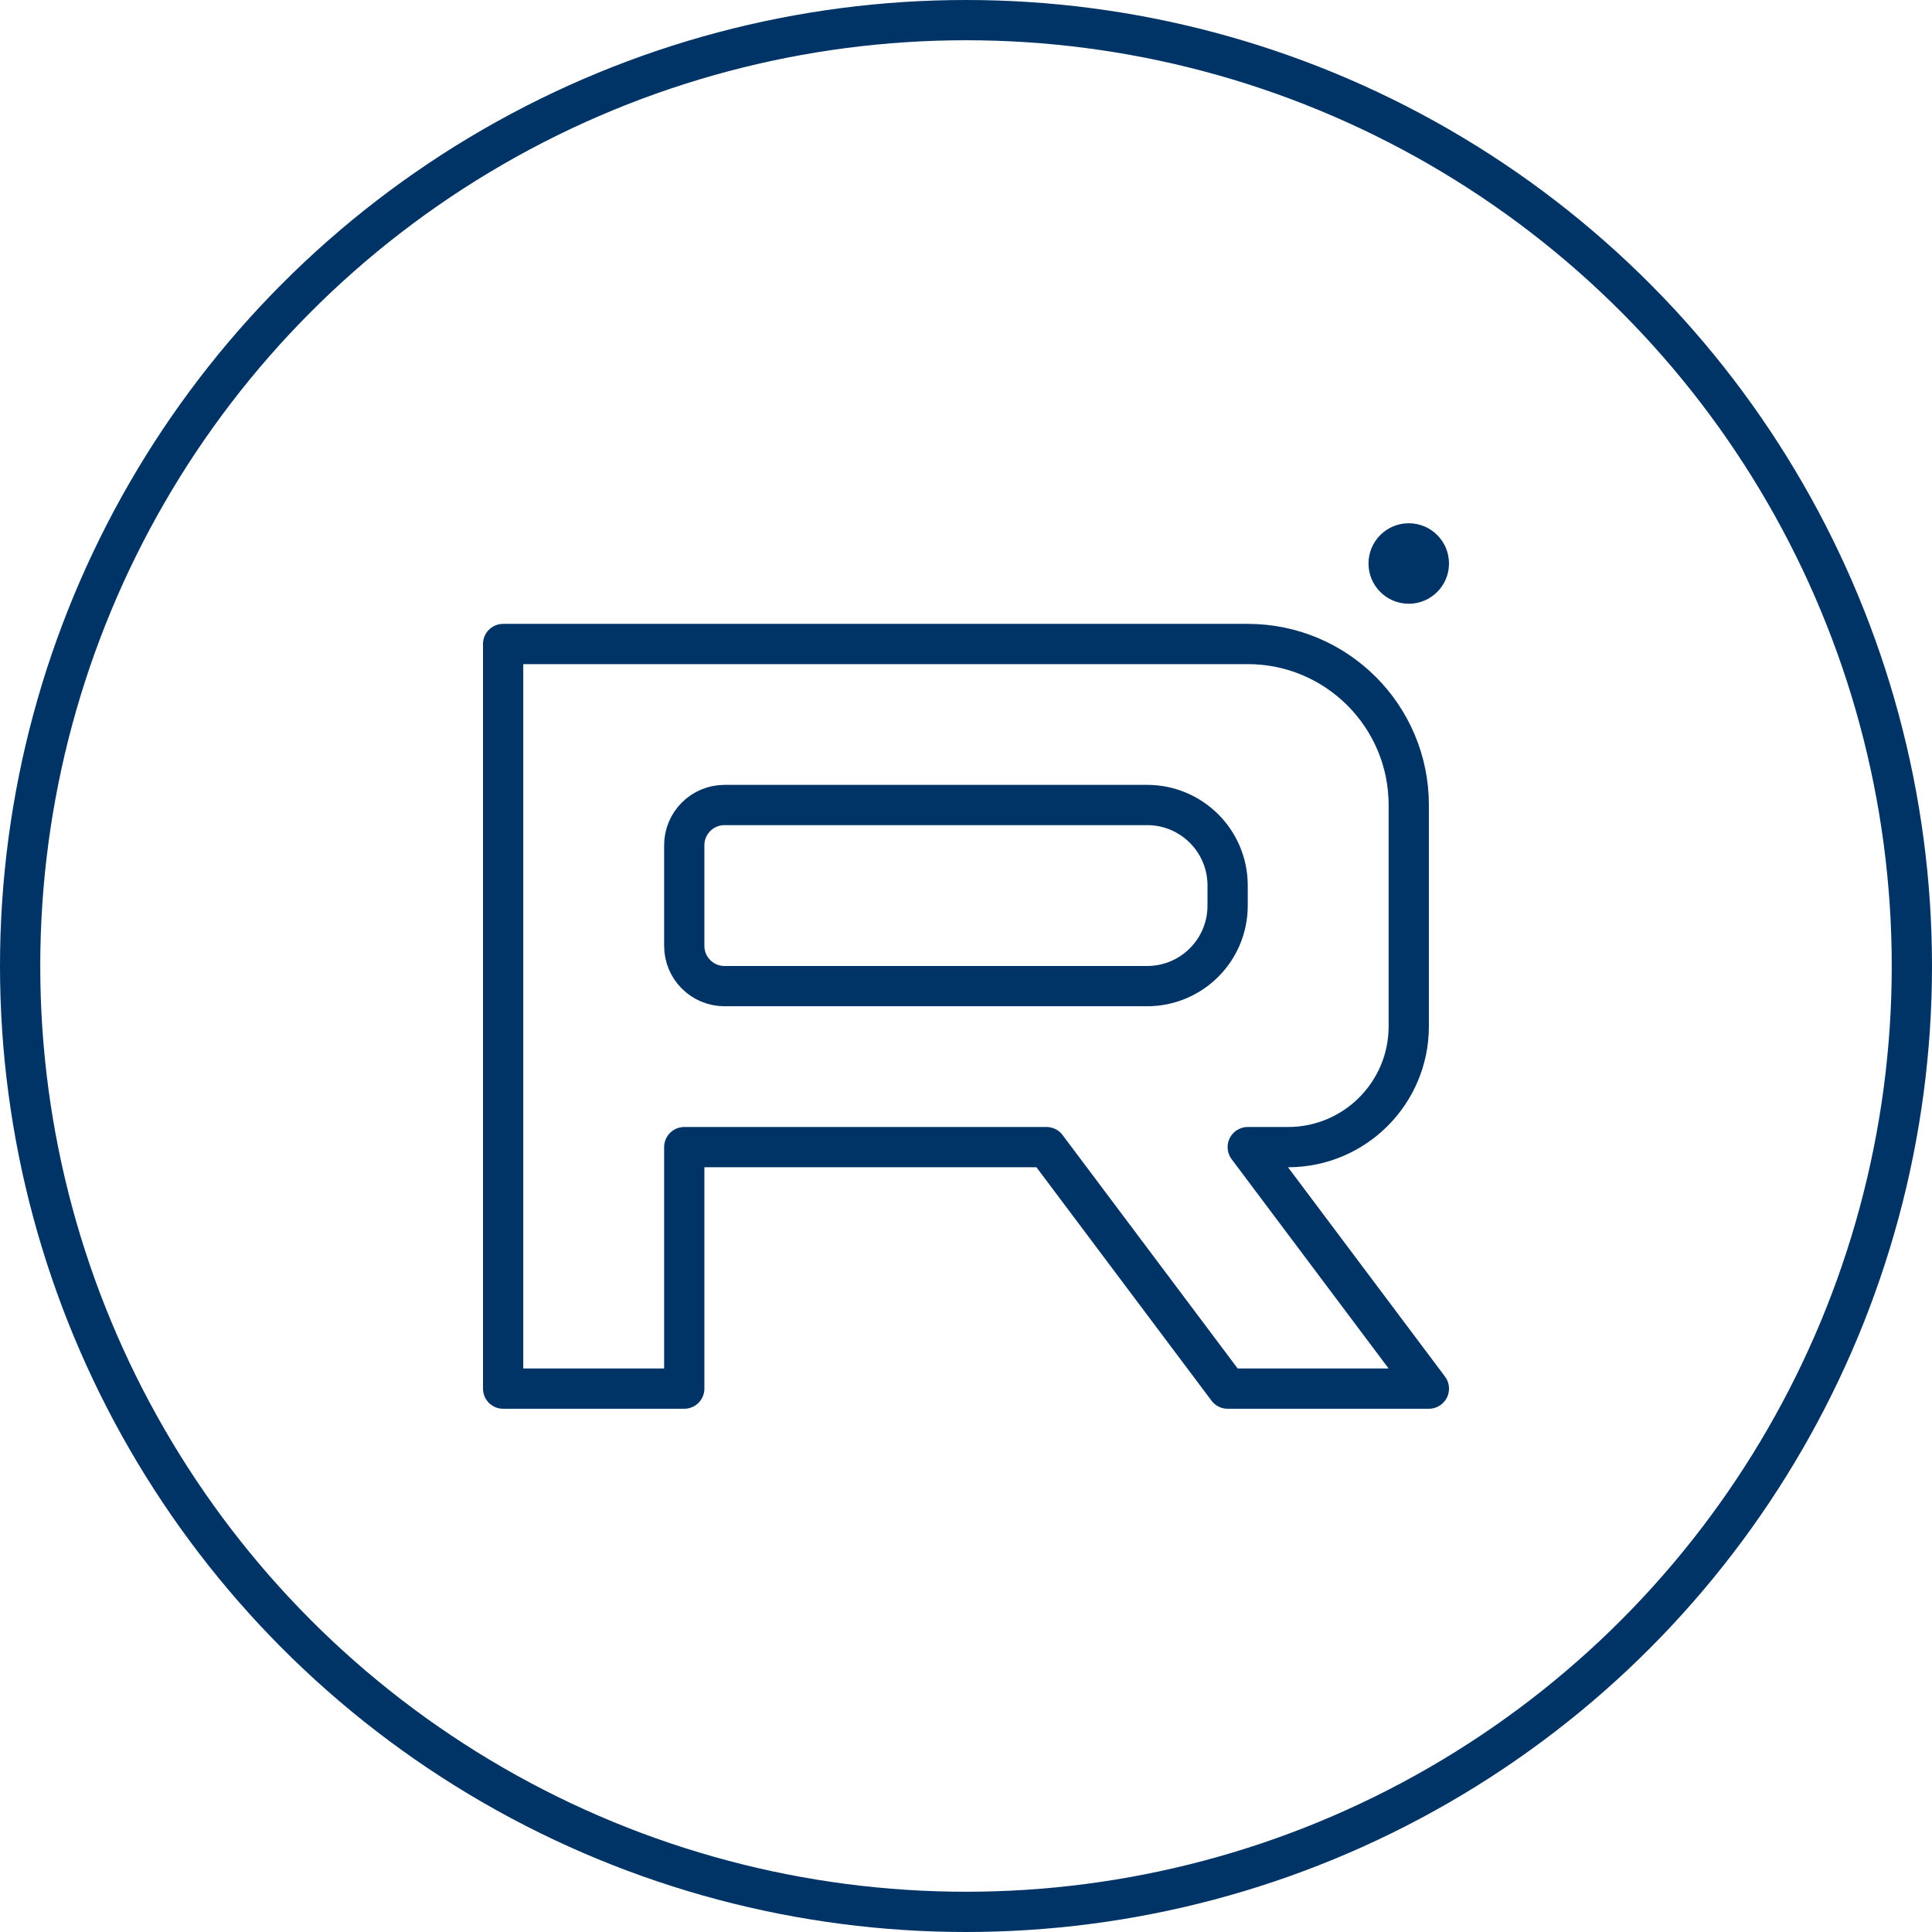 <svg width="48" height="48" viewBox="0 0 48 48" fill="none" xmlns="http://www.w3.org/2000/svg">
<circle cx="24" cy="24" r="23.5" stroke="#003366"/>
<path d="M12.5 34.5V16H31C33.209 16 35 17.791 35 20V25.5C35 27.157 33.657 28.5 32 28.5H31L35.5 34.5H30.5L26 28.5H17V34.5H12.5Z" stroke="#003366" stroke-linejoin="round"/>
<path d="M17 21C17 20.448 17.448 20 18 20H28.5C29.605 20 30.5 20.895 30.5 22V22.5C30.5 23.605 29.605 24.5 28.5 24.5H18C17.448 24.5 17 24.052 17 23.5V21Z" stroke="#003366"/>
<circle cx="35" cy="14" r="1" fill="#003366"/>
</svg>
